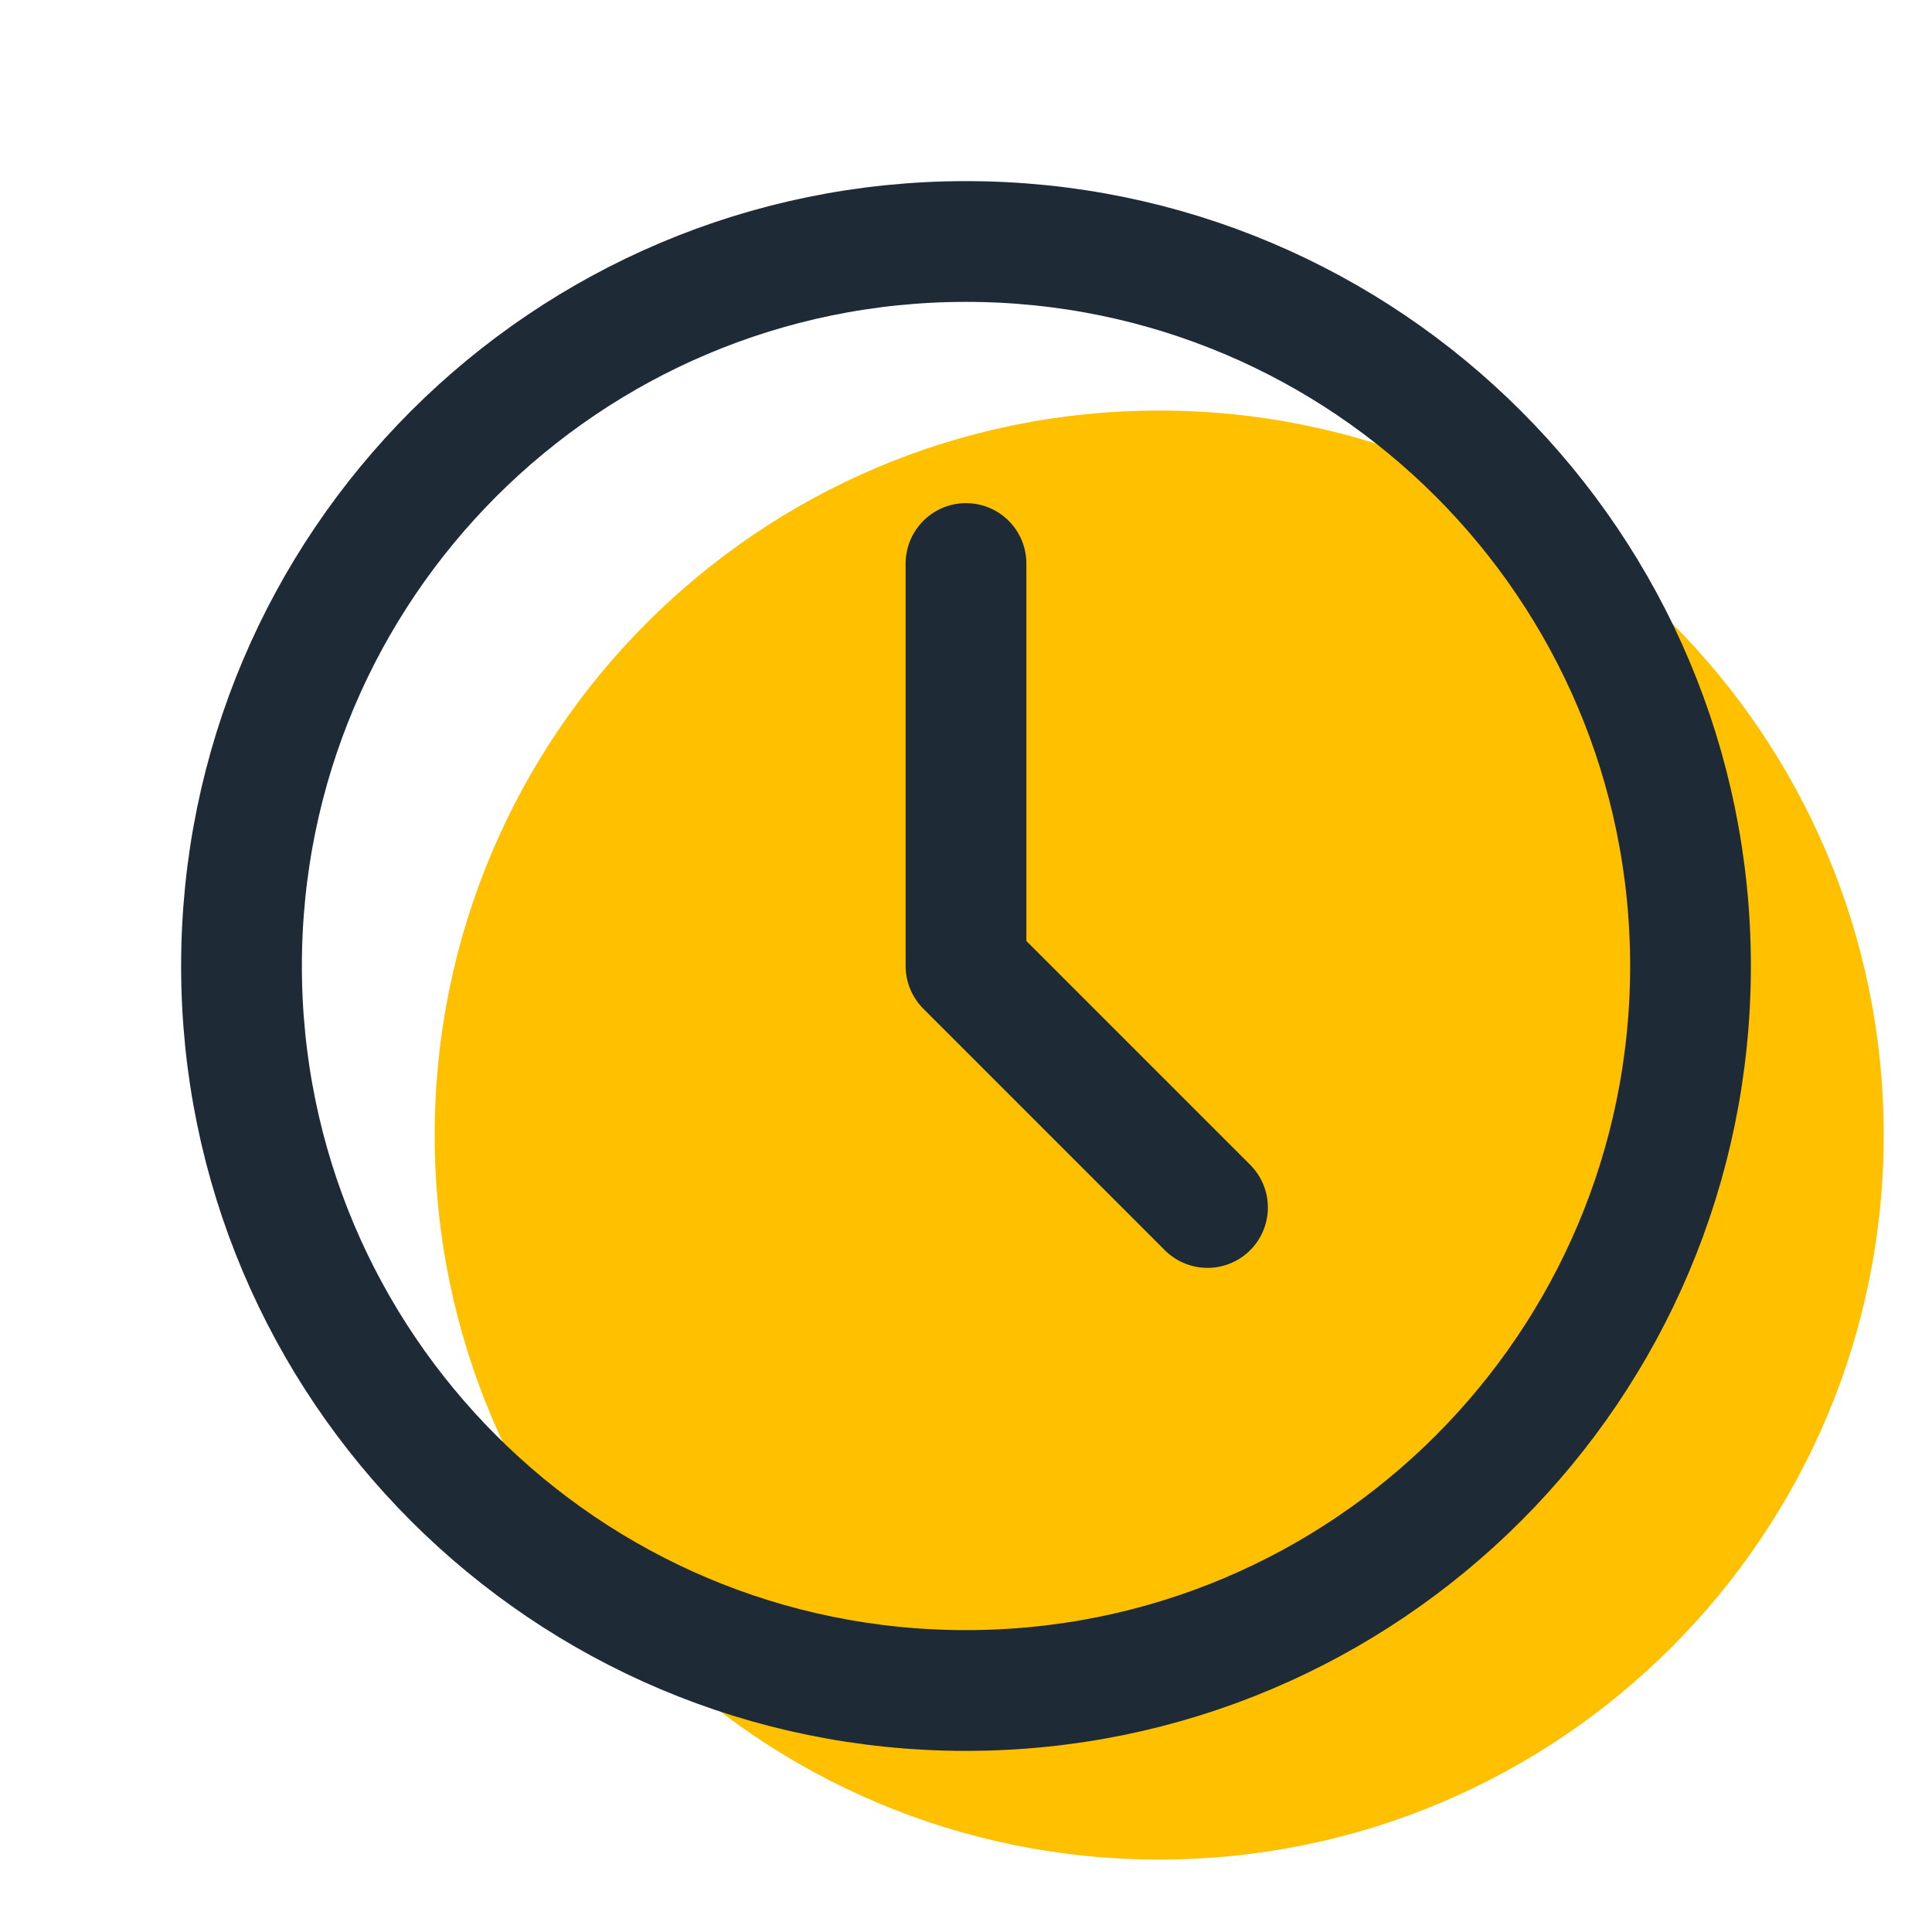 <svg width="24" height="24" viewBox="0 0 24 24" fill="none" xmlns="http://www.w3.org/2000/svg">
<path d="M14.4 23.1C19.37 23.1 23.4 19.07 23.4 14.1C23.4 9.129 19.37 5.1 14.4 5.1C9.429 5.1 5.4 9.129 5.4 14.1C5.4 19.07 9.429 23.1 14.4 23.1Z" fill="#FFC000"/>
<path d="M12 7V12L15 15M21 12C21 16.971 16.971 21 12 21C7.029 21 3 16.971 3 12C3 7.029 7.029 3 12 3C16.971 3 21 7.029 21 12Z" stroke="#1E2A36" stroke-width="1.5" stroke-linecap="round" stroke-linejoin="round"/>
</svg>
